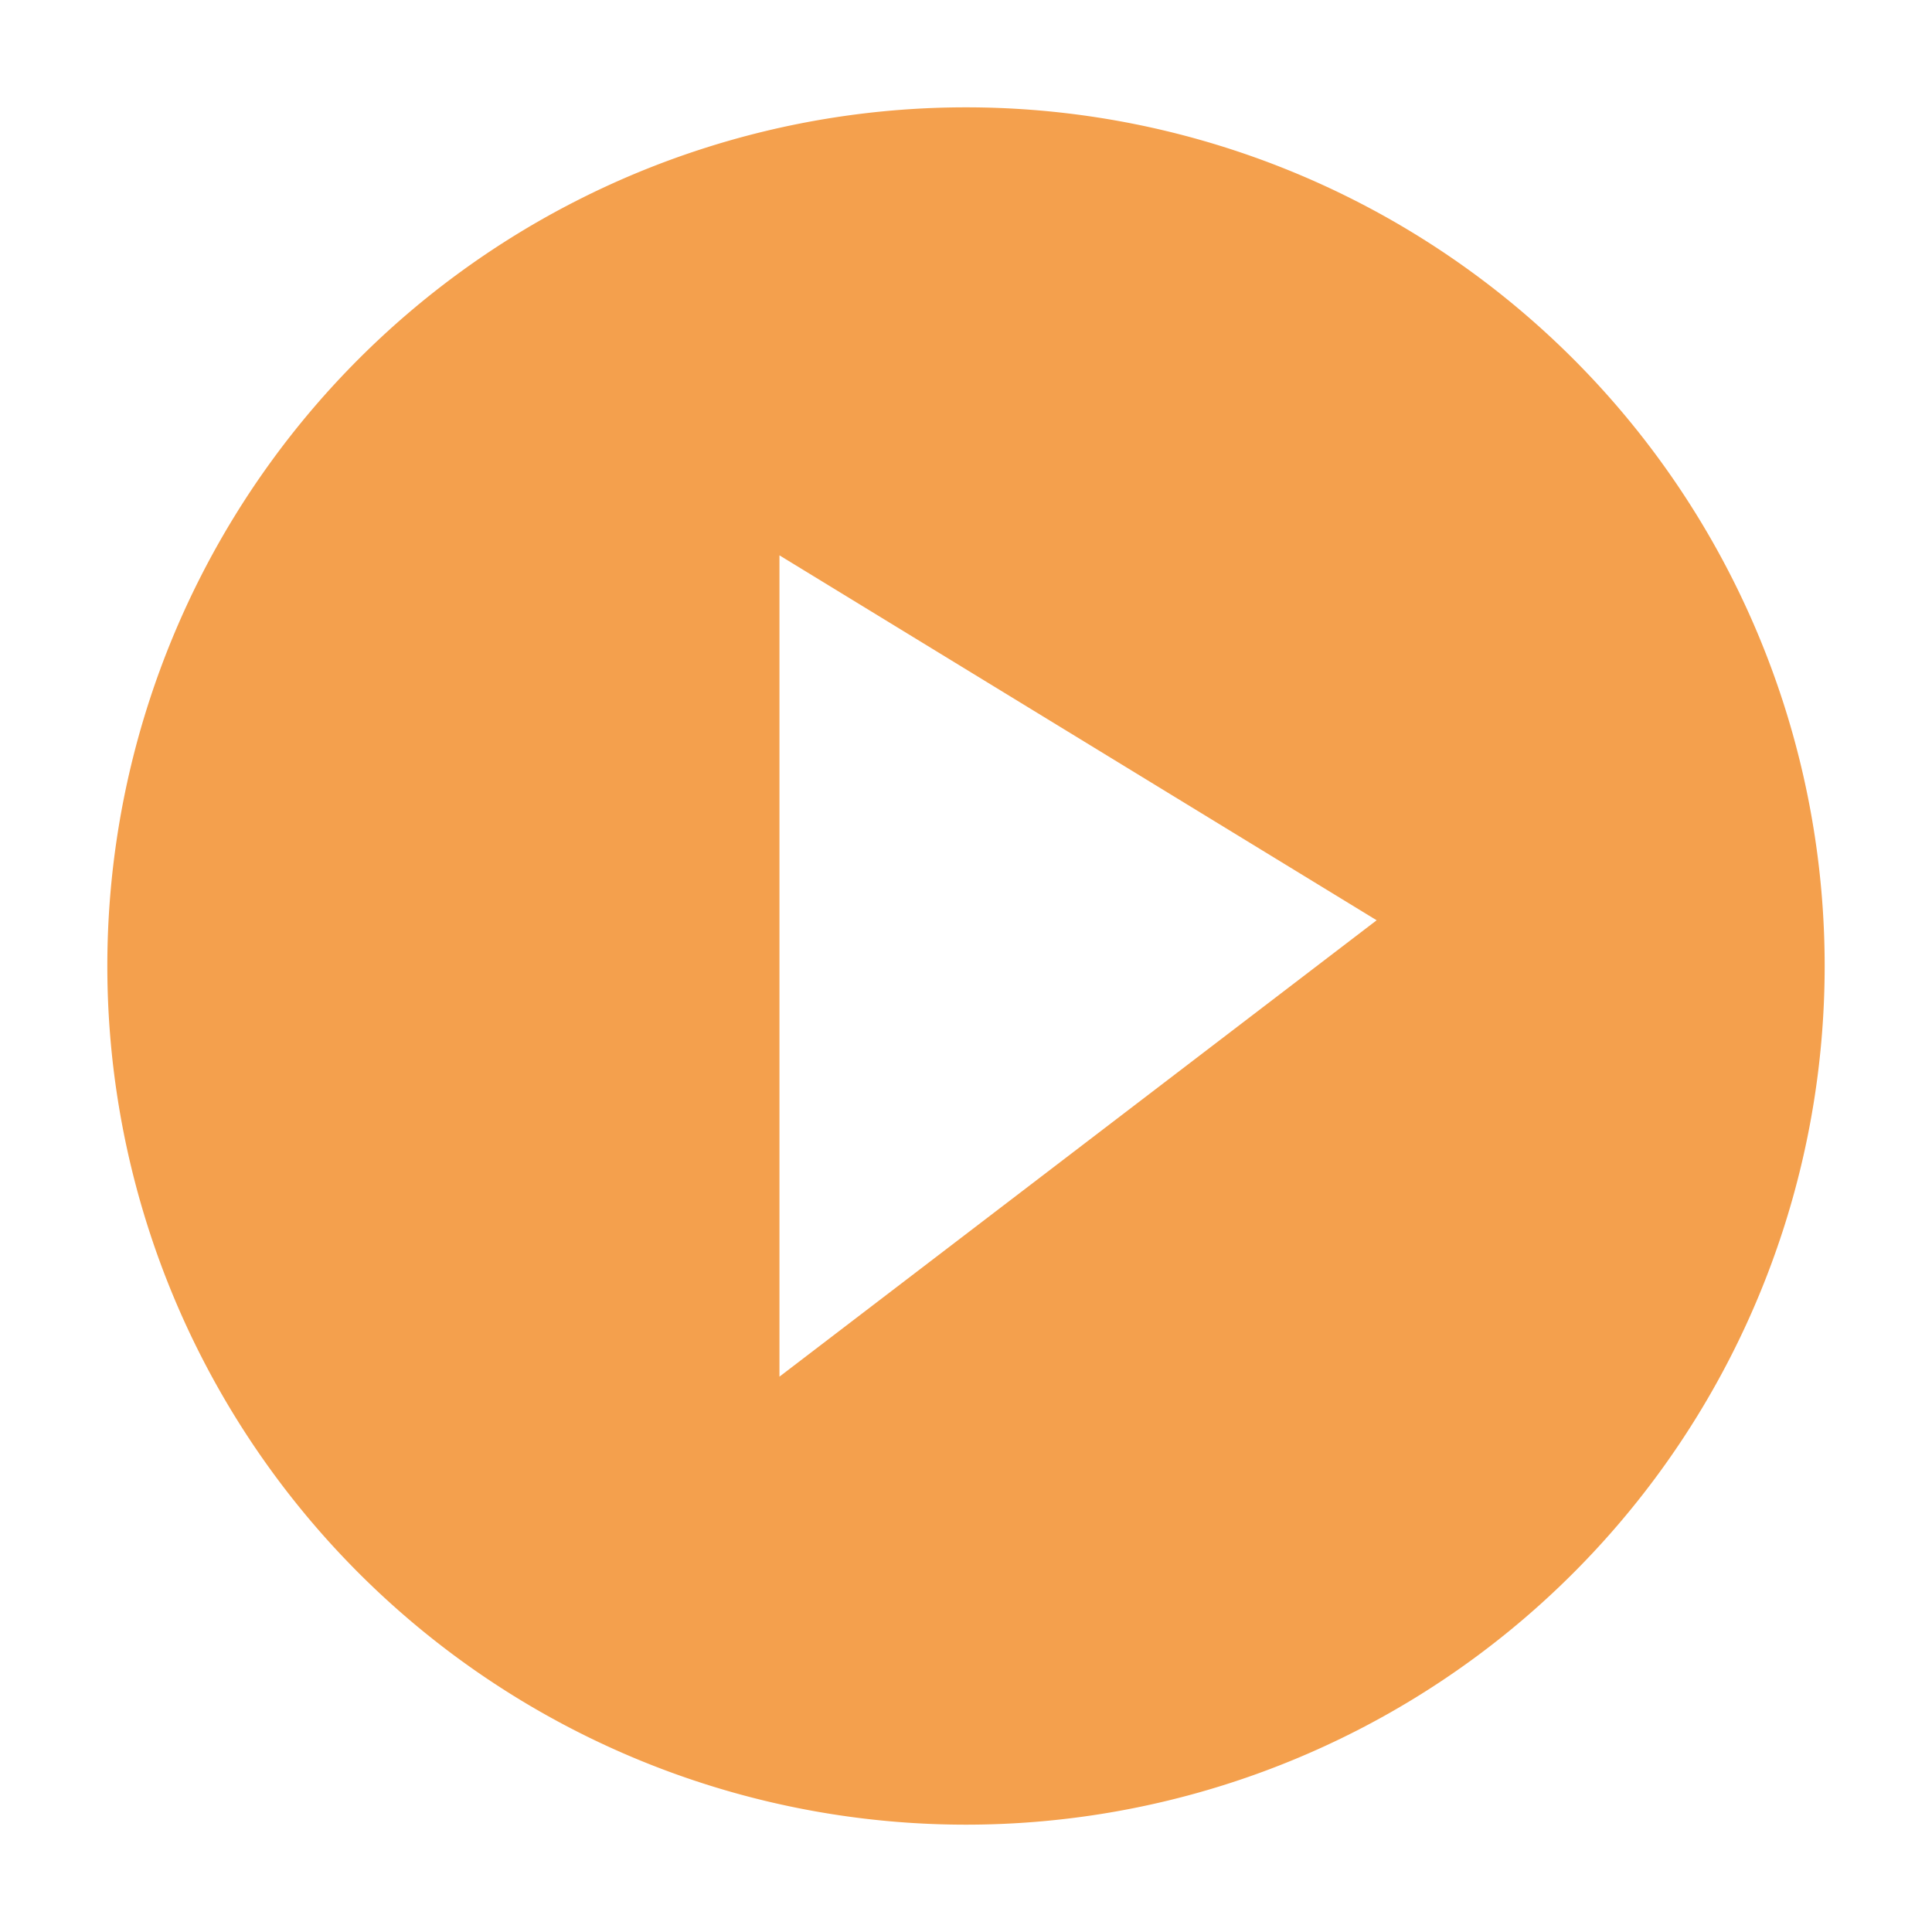 <?xml version="1.0" standalone="no"?><!DOCTYPE svg PUBLIC "-//W3C//DTD SVG 1.1//EN"
        "http://www.w3.org/Graphics/SVG/1.1/DTD/svg11.dtd">
<svg xmlns:xlink="http://www.w3.org/1999/xlink" t="1635174170687" class="icon" viewBox="0 0 1024 1024" version="1.1"
     xmlns="http://www.w3.org/2000/svg" p-id="32489" width="300" height="300">
    <defs>
        <style type="text/css"></style>
    </defs>
    <path d="M512 56.889a455.111 455.111 0 1 0 0 910.222A455.111 455.111 0 0 0 512 56.889zM413.127 729.657V294.343l316.53 193.422-316.53 241.892z"
          fill="#F4A04D" p-id="32490"></path>
</svg>